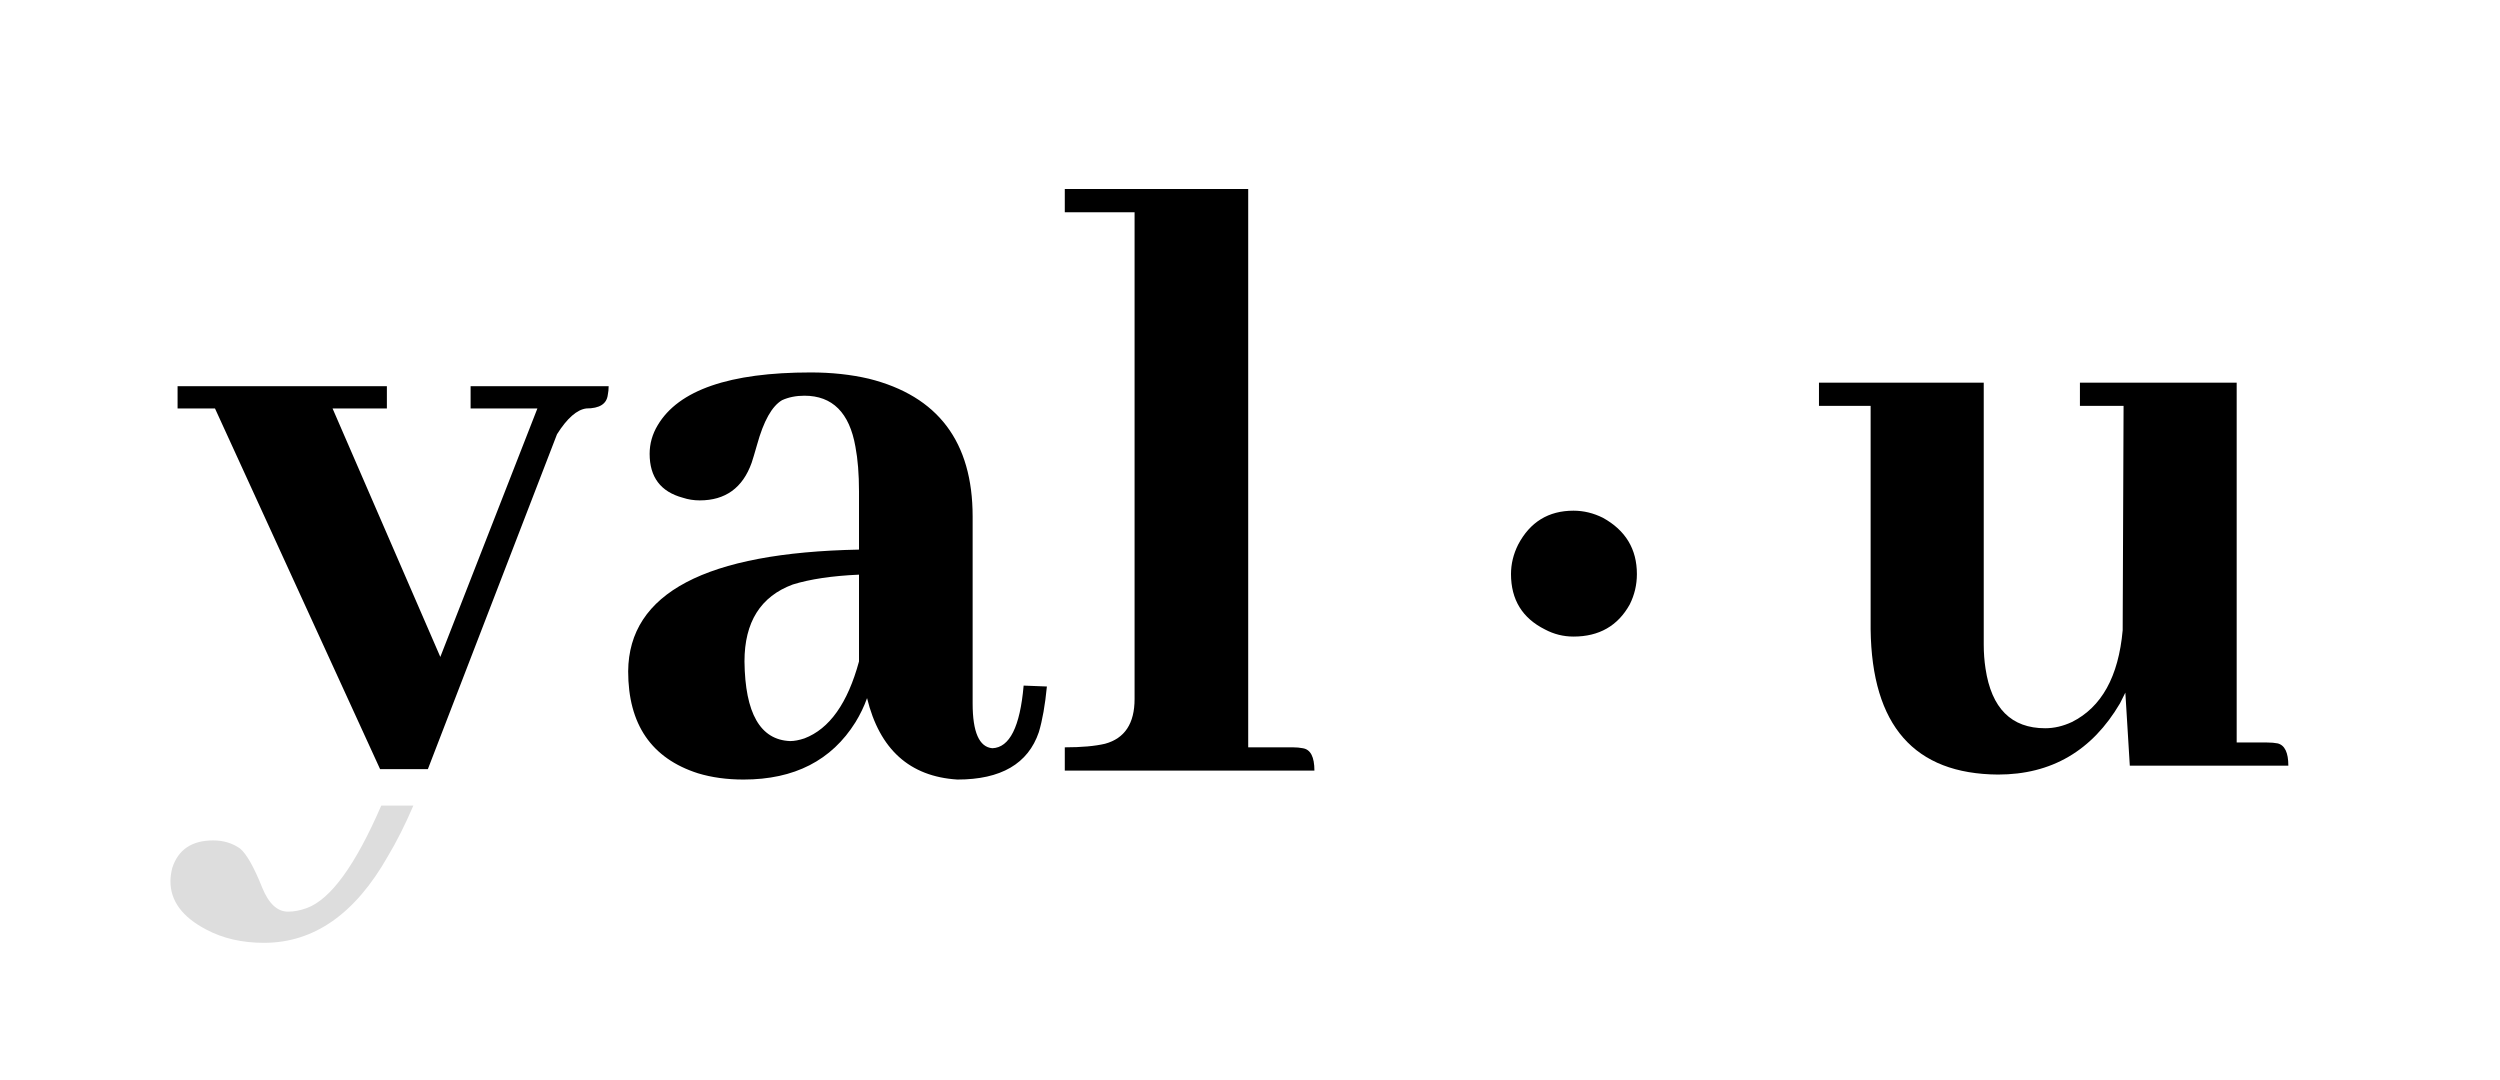 <svg width="704" height="304" viewBox="0 0 704 304" fill="none" xmlns="http://www.w3.org/2000/svg">
<path d="M81.106 256.722C82.778 256.722 84.534 256.387 86.373 255.719C93.089 253.277 100.083 243.659 107.356 226.866H116.398C114.081 232.263 111.681 237.031 109.196 241.172C100 257.391 88.379 265.5 74.334 265.5C68.148 265.5 62.714 264.246 58.032 261.738C51.344 258.227 48 253.712 48 248.195C48 247.024 48.167 245.77 48.502 244.432C50.174 239.249 54.019 236.658 60.039 236.658C62.881 236.658 65.389 237.41 67.563 238.915C69.402 240.42 71.492 244.098 73.833 249.95C75.672 254.465 78.097 256.722 81.106 256.722Z" fill="#DDDDDD"/>
<path d="M120.486 216.593L156.849 122.291C159.691 117.776 162.45 115.352 165.125 115.018C168.804 115.018 170.81 113.764 171.145 111.256C171.312 110.42 171.396 109.584 171.396 108.748H132.521V115.018H151.331L123.994 184.992L93.646 115.018H108.945V108.748H50.006V115.018H60.54L107.036 216.593H120.486Z" fill="black"/>
<path d="M641.386 209.338C640.55 209.17 639.547 209.087 638.376 209.087H629.849V107.762H585.707V114.283H597.997L597.746 177.486C596.576 190.527 591.81 199.138 583.45 203.318C580.942 204.489 578.434 205.074 575.926 205.074C566.395 205.074 560.794 199.473 559.122 188.27C558.788 186.097 558.621 183.839 558.621 181.498V107.762H512.222V114.283H526.768V177.235C527.103 204.322 539.058 217.949 562.633 218.116C577.682 218.116 589.135 211.428 596.994 198.052L598.498 195.042L599.752 215.608H644.396C644.396 211.929 643.392 209.839 641.386 209.338Z" fill="black"/>
<path d="M460.95 161.659C460.95 164.676 460.279 167.526 458.938 170.208C455.586 176.242 450.306 179.259 443.098 179.259C440.249 179.259 437.567 178.589 435.053 177.248C428.683 174.063 425.498 168.867 425.498 161.659C425.498 158.81 426.169 156.044 427.51 153.362C430.862 146.992 436.058 143.808 443.098 143.808C445.948 143.808 448.714 144.478 451.396 145.819C457.765 149.339 460.95 154.619 460.95 161.659Z" fill="black"/>
<path d="M269.61 219.52C256.173 218.68 247.69 211.037 244.163 196.592C243.323 198.943 242.231 201.211 240.888 203.395C234.169 214.145 223.671 219.52 209.394 219.52C204.69 219.52 200.407 218.932 196.544 217.756C183.442 213.557 176.892 203.982 176.892 189.033C177.06 167.029 198.728 155.607 241.896 154.768V138.391C241.896 133.52 241.56 129.32 240.888 125.793C239.208 116.219 234.421 111.432 226.526 111.432C224.175 111.432 222.075 111.852 220.228 112.691C217.372 114.371 215.021 118.57 213.173 125.289C212.501 127.641 211.997 129.32 211.661 130.328C209.142 137.383 204.271 140.91 197.048 140.91C195.368 140.91 193.772 140.658 192.261 140.154C186.046 138.475 182.938 134.359 182.938 127.809C182.938 124.953 183.694 122.266 185.206 119.746C191.085 109.836 205.446 104.881 228.29 104.881C234.169 104.881 239.628 105.469 244.667 106.645C264.151 111.516 273.894 124.449 273.894 145.445V198.104C273.894 206.166 275.741 210.365 279.437 210.701C284.308 210.533 287.247 204.654 288.255 193.064L294.806 193.316C294.302 198.523 293.546 202.807 292.538 206.166C289.515 215.068 281.872 219.52 269.61 219.52ZM222.495 208.686C223.671 208.686 225.015 208.434 226.526 207.93C233.581 205.242 238.704 198.02 241.896 186.262V161.822C234.337 162.158 228.122 163.082 223.251 164.594C214.181 167.953 209.646 175.176 209.646 186.262C209.813 200.875 214.097 208.35 222.495 208.686Z" fill="black"/>
<path d="M364.093 210.449C365.101 210.449 366.024 210.533 366.864 210.701C369.048 211.037 370.14 213.137 370.14 217H299.845V210.449C304.548 210.449 308.327 210.113 311.183 209.441C316.726 207.93 319.497 203.73 319.497 196.844V59.781H299.845V53.23H351.495V210.449H364.093Z" fill="black"/>
</svg>
